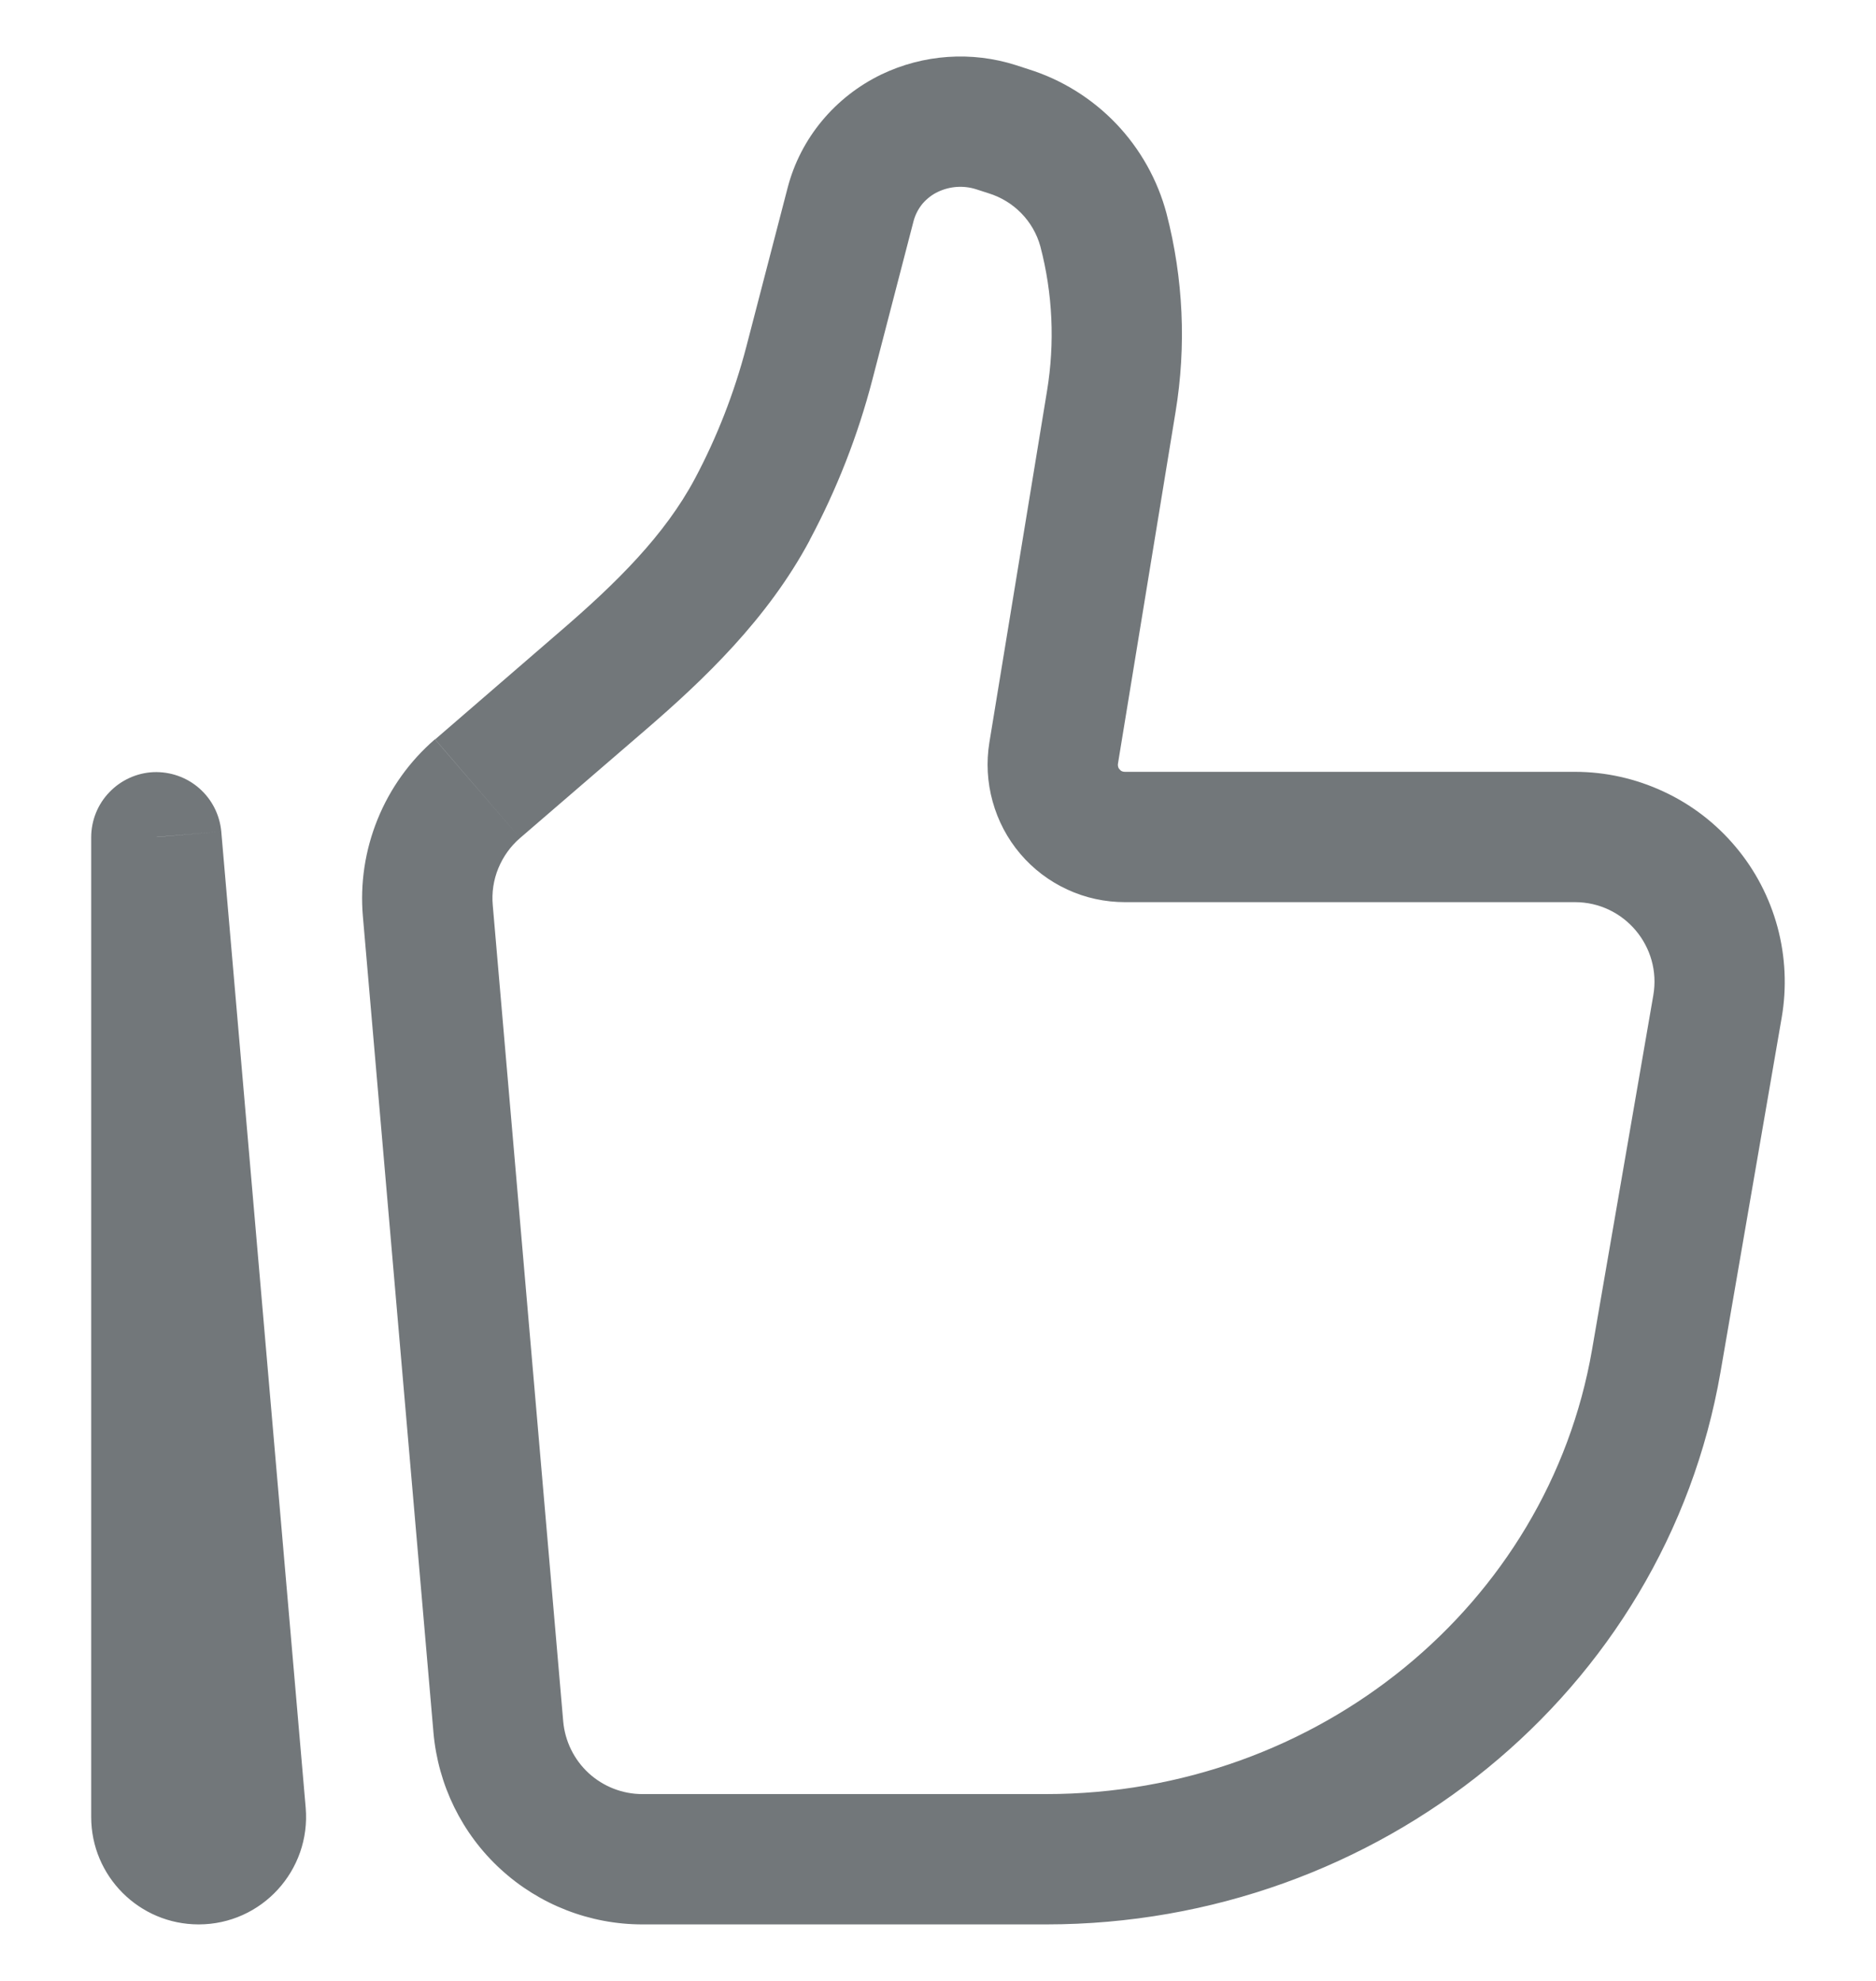 <svg width="18" height="19" viewBox="0 0 18 19" fill="none" xmlns="http://www.w3.org/2000/svg">
<path d="M1.5 8.028L2.123 7.975C2.108 7.815 2.033 7.667 1.912 7.561C1.791 7.455 1.634 7.4 1.473 7.406C1.313 7.413 1.161 7.482 1.05 7.598C0.938 7.713 0.876 7.868 0.875 8.028H1.5ZM15.863 9.548L15.275 12.948L16.508 13.161L17.095 9.761L15.863 9.548ZM10.037 17.208H6.163V18.458H10.037V17.208ZM5.404 16.511L4.728 8.683L3.482 8.791L4.159 16.618L5.404 16.511ZM15.275 12.948C14.852 15.389 12.651 17.208 10.037 17.208V18.458C13.226 18.458 15.976 16.234 16.508 13.161L15.275 12.948ZM10.046 3.75L9.493 7.121L10.727 7.323L11.279 3.953L10.046 3.75ZM4.99 8.038L6.189 7.005L5.372 6.058L4.175 7.092L4.99 8.038ZM8.37 3.643L8.767 2.115L7.557 1.802L7.16 3.329L8.37 3.643ZM9.365 1.815L9.486 1.854L9.868 0.664L9.748 0.625L9.365 1.815ZM7.769 5.18C8.029 4.693 8.231 4.178 8.37 3.643L7.16 3.329C7.045 3.768 6.88 4.192 6.667 4.592L7.769 5.18ZM9.486 1.854C9.605 1.891 9.712 1.956 9.799 2.045C9.886 2.134 9.949 2.243 9.982 2.363L11.193 2.049C11.107 1.725 10.94 1.428 10.709 1.186C10.477 0.944 10.188 0.764 9.868 0.664L9.486 1.854ZM8.767 2.115C8.784 2.055 8.813 2 8.853 1.952C8.894 1.905 8.944 1.866 9 1.84L8.457 0.714C8.014 0.928 7.681 1.323 7.557 1.802L8.767 2.115ZM9 1.84C9.114 1.786 9.245 1.777 9.365 1.815L9.748 0.625C9.322 0.489 8.86 0.521 8.457 0.714L9 1.84ZM10.795 8.653H15.112V7.403H10.795V8.653ZM2.933 17.338L2.123 7.975L0.877 8.083L1.686 17.446L2.933 17.338ZM2.125 17.428V8.028H0.875V17.428H2.125ZM1.686 17.446C1.683 17.416 1.688 17.385 1.698 17.356C1.708 17.328 1.723 17.301 1.744 17.279C1.765 17.257 1.79 17.239 1.817 17.227C1.845 17.215 1.875 17.208 1.906 17.208V18.458C2.511 18.458 2.984 17.94 2.933 17.338L1.686 17.446ZM11.279 3.953C11.384 3.319 11.354 2.671 11.193 2.049L9.982 2.363C10.101 2.816 10.122 3.289 10.046 3.75L11.279 3.953ZM6.163 17.208C5.973 17.208 5.789 17.136 5.648 17.007C5.508 16.878 5.421 16.701 5.404 16.511L4.159 16.618C4.203 17.12 4.432 17.588 4.803 17.928C5.174 18.269 5.66 18.458 6.163 18.458V17.208ZM6.189 7.005C6.756 6.517 7.366 5.936 7.77 5.18L6.667 4.592C6.378 5.133 5.919 5.588 5.372 6.058L6.189 7.005ZM17.095 9.761C17.145 9.472 17.131 9.175 17.055 8.892C16.978 8.608 16.841 8.345 16.652 8.121C16.463 7.896 16.227 7.715 15.961 7.592C15.695 7.468 15.405 7.403 15.112 7.403V8.653C15.584 8.653 15.945 9.08 15.863 9.548L17.095 9.761ZM1.906 17.208C2.027 17.208 2.125 17.307 2.125 17.428H0.875C0.875 17.996 1.336 18.458 1.906 18.458V17.208ZM9.493 7.121C9.462 7.31 9.473 7.503 9.524 7.687C9.575 7.872 9.665 8.043 9.789 8.189C9.913 8.335 10.067 8.452 10.241 8.532C10.415 8.613 10.604 8.653 10.795 8.653V7.403C10.785 7.403 10.775 7.402 10.766 7.398C10.756 7.394 10.748 7.387 10.742 7.379C10.735 7.372 10.73 7.363 10.728 7.353C10.725 7.343 10.725 7.333 10.727 7.323L9.493 7.121ZM4.728 8.683C4.717 8.563 4.735 8.441 4.781 8.329C4.827 8.217 4.898 8.117 4.99 8.038L4.173 7.091C3.932 7.299 3.743 7.562 3.623 7.858C3.503 8.153 3.454 8.473 3.482 8.791L4.728 8.683Z" fill="#72777A"/>
</svg>
